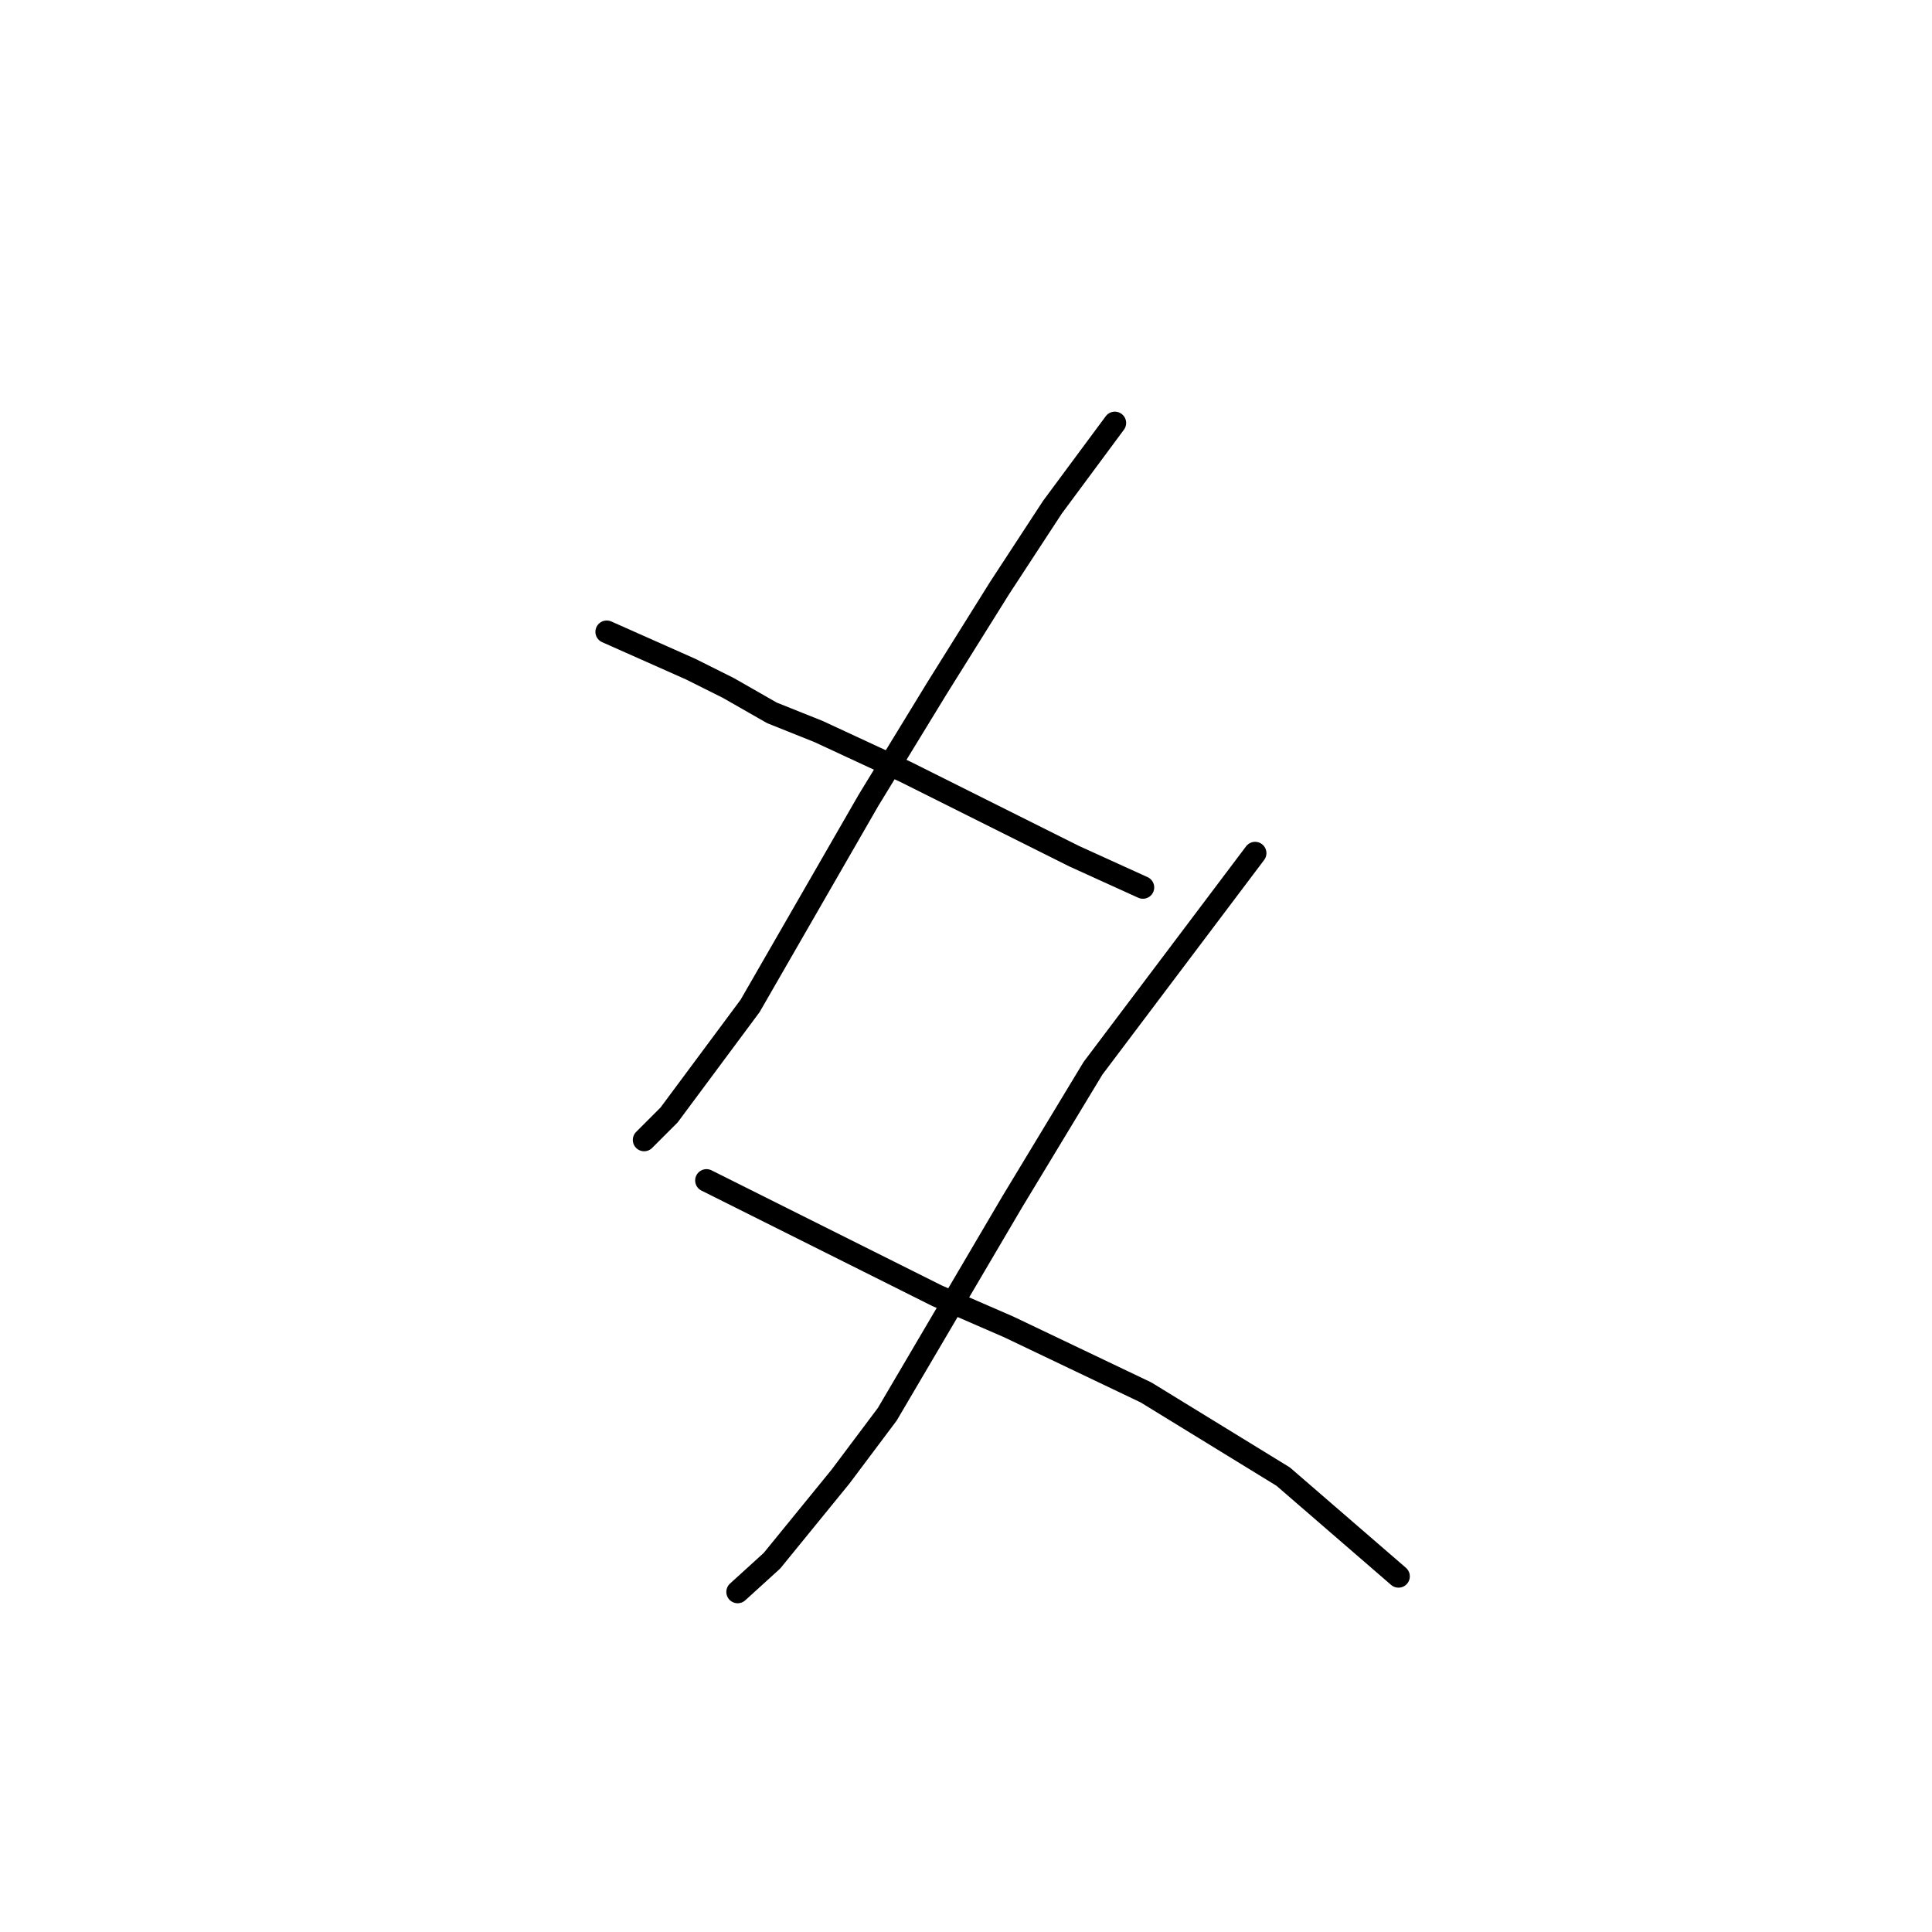 <?xml version="1.0" standalone="no"?>
    <svg width="256" height="256" xmlns="http://www.w3.org/2000/svg" version="1.1">
    <polyline stroke="black" stroke-width="3" stroke-linecap="round" fill="transparent" stroke-linejoin="round" points="147.721 56.046 139.46 67.198 132.438 77.937 124.177 91.155 115.09 106.025 99.394 133.286 88.655 147.743 85.351 151.047 85.351 151.047 " />
        <polyline stroke="black" stroke-width="3" stroke-linecap="round" fill="transparent" stroke-linejoin="round" points="80.394 83.72 91.546 88.677 96.503 91.155 102.286 94.459 108.481 96.938 120.047 102.307 131.612 108.09 142.352 113.46 151.439 117.59 151.439 117.59 " />
        <polyline stroke="black" stroke-width="3" stroke-linecap="round" fill="transparent" stroke-linejoin="round" points="166.308 113.047 144.83 141.547 134.091 159.308 117.569 187.396 111.373 195.657 102.286 206.809 97.742 210.939 97.742 210.939 " />
        <polyline stroke="black" stroke-width="3" stroke-linecap="round" fill="transparent" stroke-linejoin="round" points="93.612 156.417 115.09 167.156 124.177 171.7 133.677 175.83 151.852 184.504 170.026 195.657 185.309 208.874 185.309 208.874 " />
        </svg>